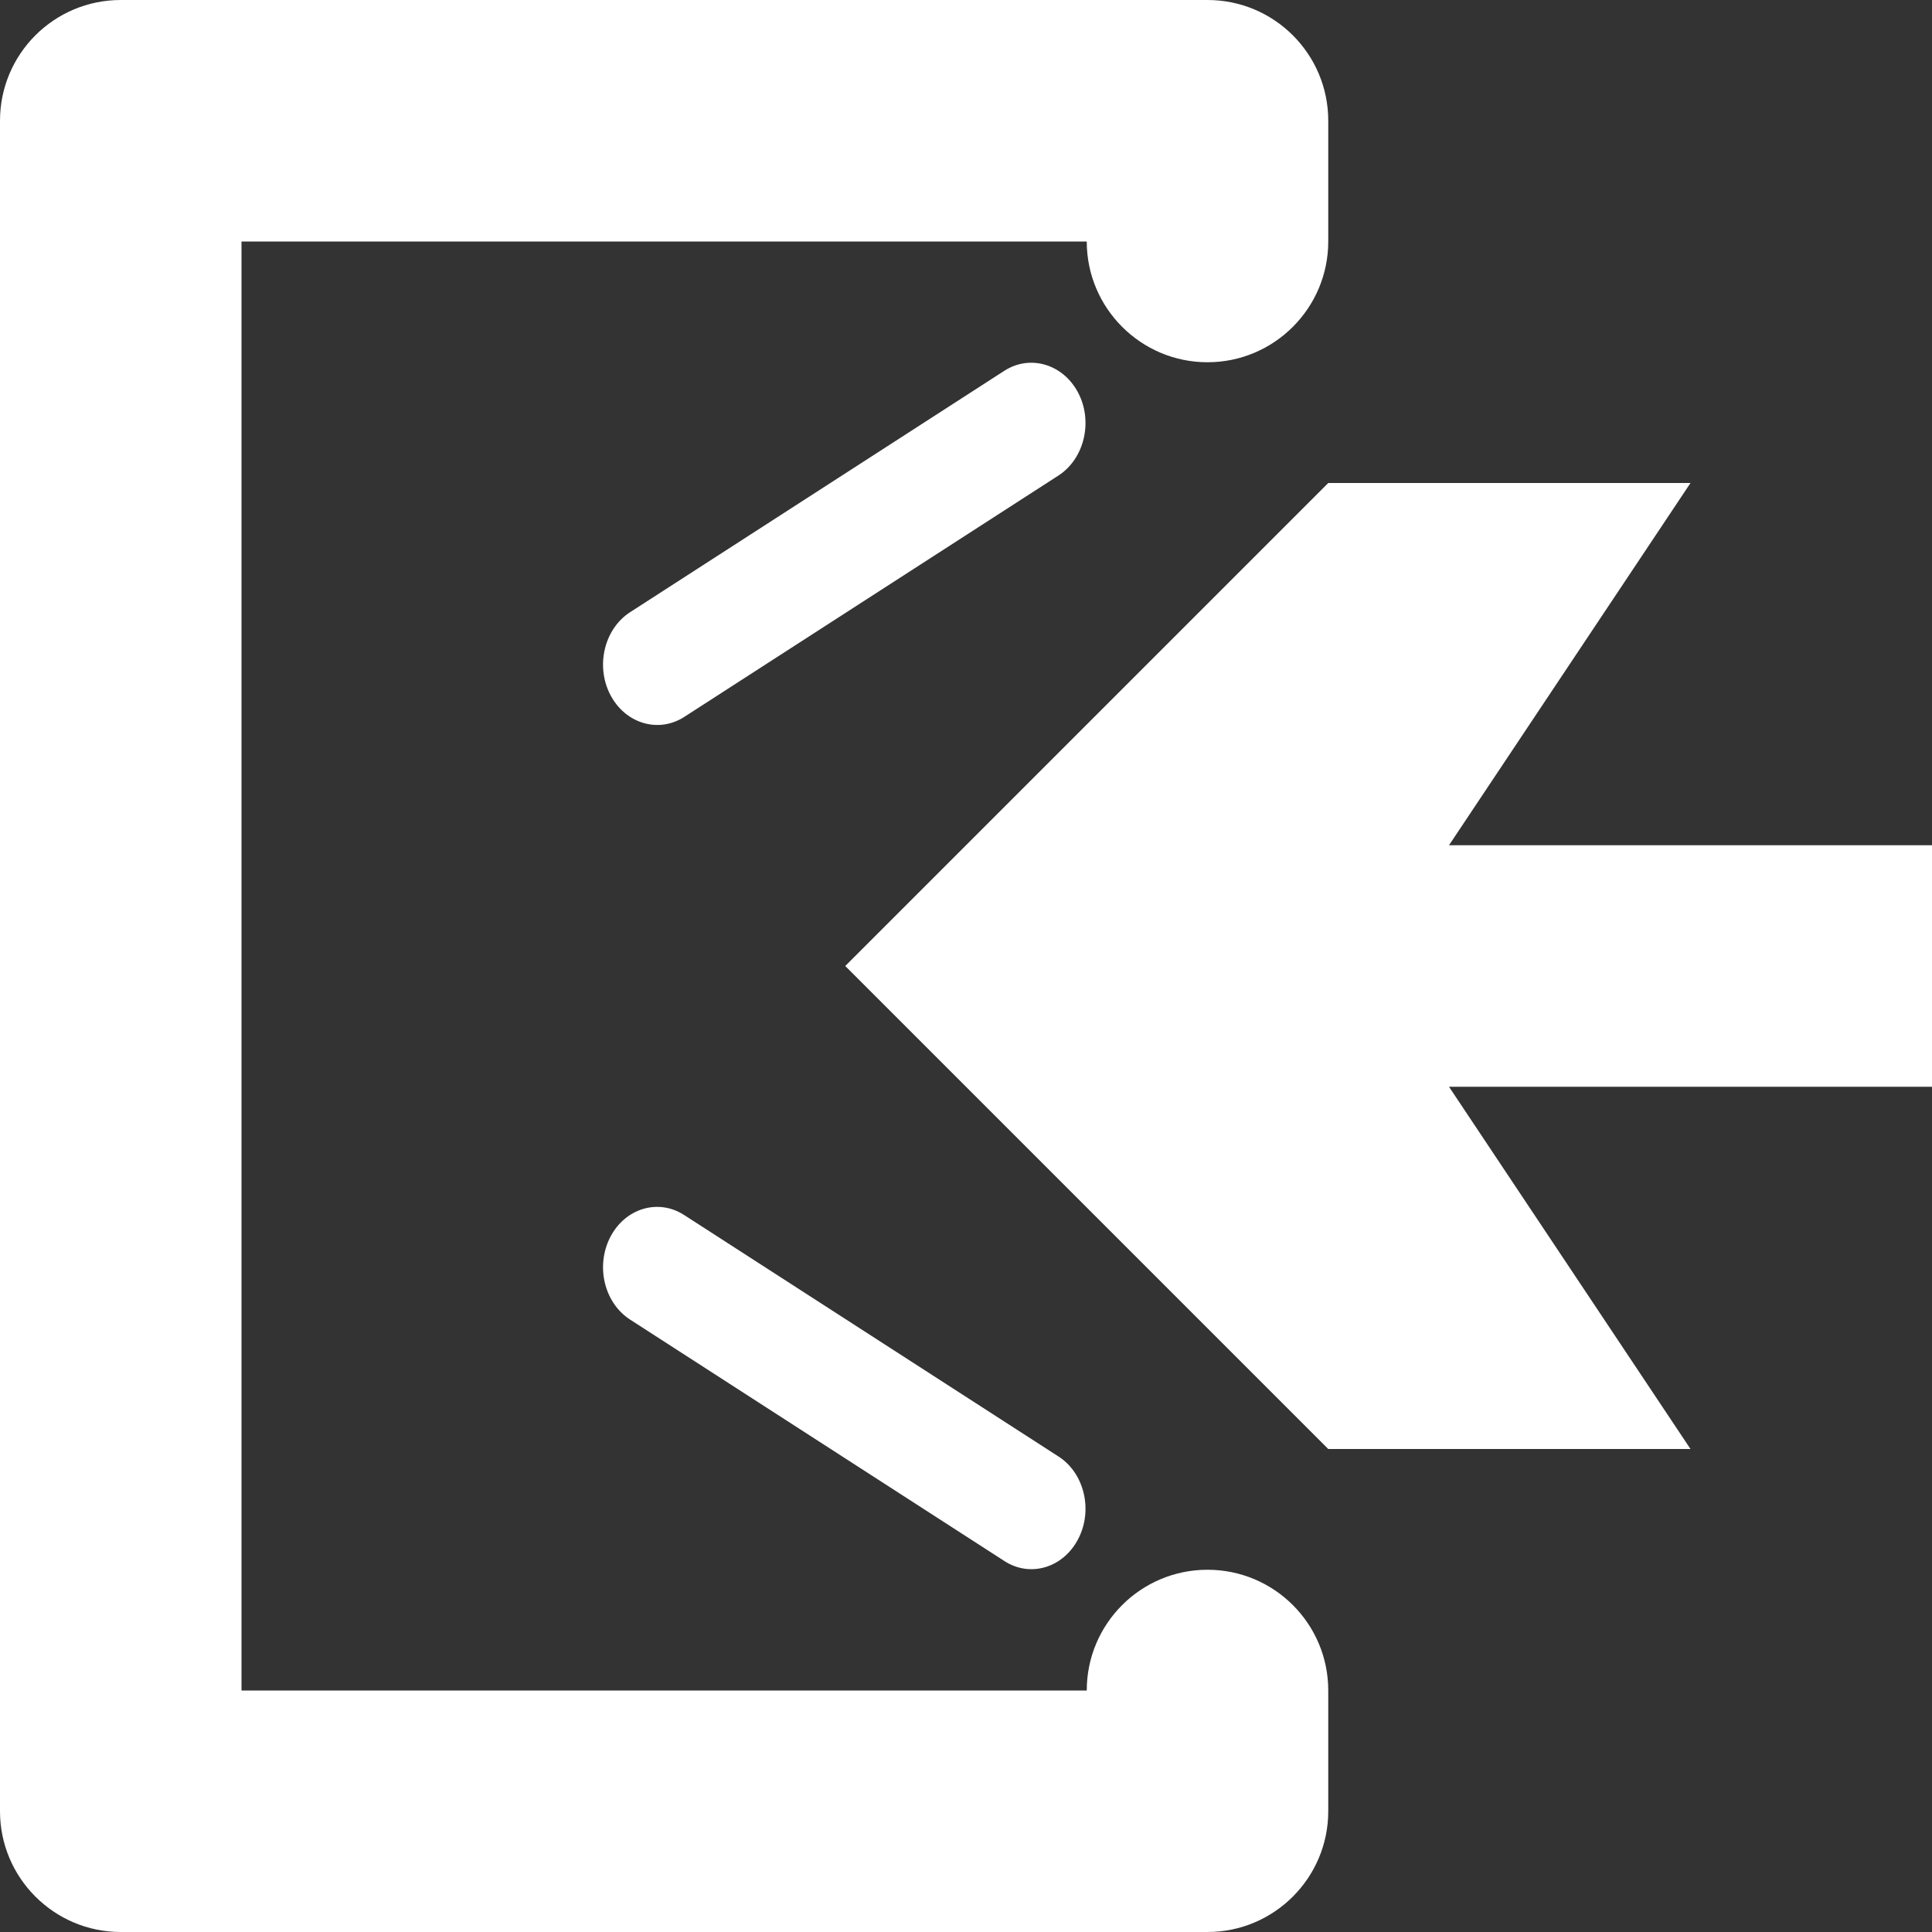 <?xml version="1.0" encoding="UTF-8" standalone="no"?>
<svg width="18px" height="18px" viewBox="0 0 18 18" version="1.1" xmlns="http://www.w3.org/2000/svg" xmlns:xlink="http://www.w3.org/1999/xlink">
    <rect x="0" y="0" width="18" height="18" fill="#333333" stroke="none"/>
    <!-- Generator: Sketch 46 (44423) - http://www.bohemiancoding.com/sketch -->
    <title>rukouzongliuliang</title>
    <desc>Created with Sketch.</desc>
    <defs></defs>
    <g id="Page-1" stroke="none" stroke-width="1" fill="none" fill-rule="evenodd">
        <g id="停车场系统／统计分析" transform="translate(-429, -309)" fill-rule="nonzero" fill="#FFFFFF">
            <g id="内容区域" transform="translate(240, 100)">
                <g id="Group-3" transform="translate(60, 110)">
                    <g id="今日">
                        <g id="Group" transform="translate(129, 96)">
                            <g id="出入口_入" transform="translate(0, 3)">
                                <path d="M18,10.125 L13.5,10.125 L15.75,13.5 L12.375,13.5 L7.875,9 L12.375,4.5 L15.75,4.5 L13.5,7.875 L18,7.875 L18,10.125 Z M5.686,6.473 C5.547,6.205 5.629,5.86 5.87,5.704 L9.358,3.454 C9.599,3.3 9.907,3.393 10.046,3.661 C10.185,3.929 10.102,4.274 9.862,4.43 L6.374,6.68 C6.133,6.834 5.825,6.741 5.686,6.473 Z M10.046,14.337 C9.907,14.607 9.599,14.7 9.358,14.544 L5.87,12.294 C5.629,12.138 5.547,11.795 5.686,11.525 C5.825,11.257 6.133,11.164 6.374,11.32 L9.862,13.57 C10.102,13.724 10.185,14.069 10.046,14.337 Z M11.25,3.375 C10.629,3.375 10.125,2.87 10.125,2.25 L2.25,2.25 L2.25,15.75 L10.125,15.75 C10.125,15.128 10.629,14.625 11.25,14.625 C11.871,14.625 12.375,15.128 12.375,15.75 C12.375,15.959 12.375,16.664 12.375,16.875 C12.375,17.495 11.871,18 11.25,18 L1.125,18 C0.504,18 0,17.495 0,16.875 L1.32755341e-16,1.125 C1.32755341e-16,0.503 0.504,0 1.125,0 L11.25,0 C11.871,0 12.375,0.503 12.375,1.125 L12.375,2.25 C12.375,2.87 11.871,3.375 11.25,3.375 Z" id="rukouzongliuliang"></path>
                            </g>
                        </g>
                    </g>
                </g>
            </g>
        </g>
    </g>
</svg>